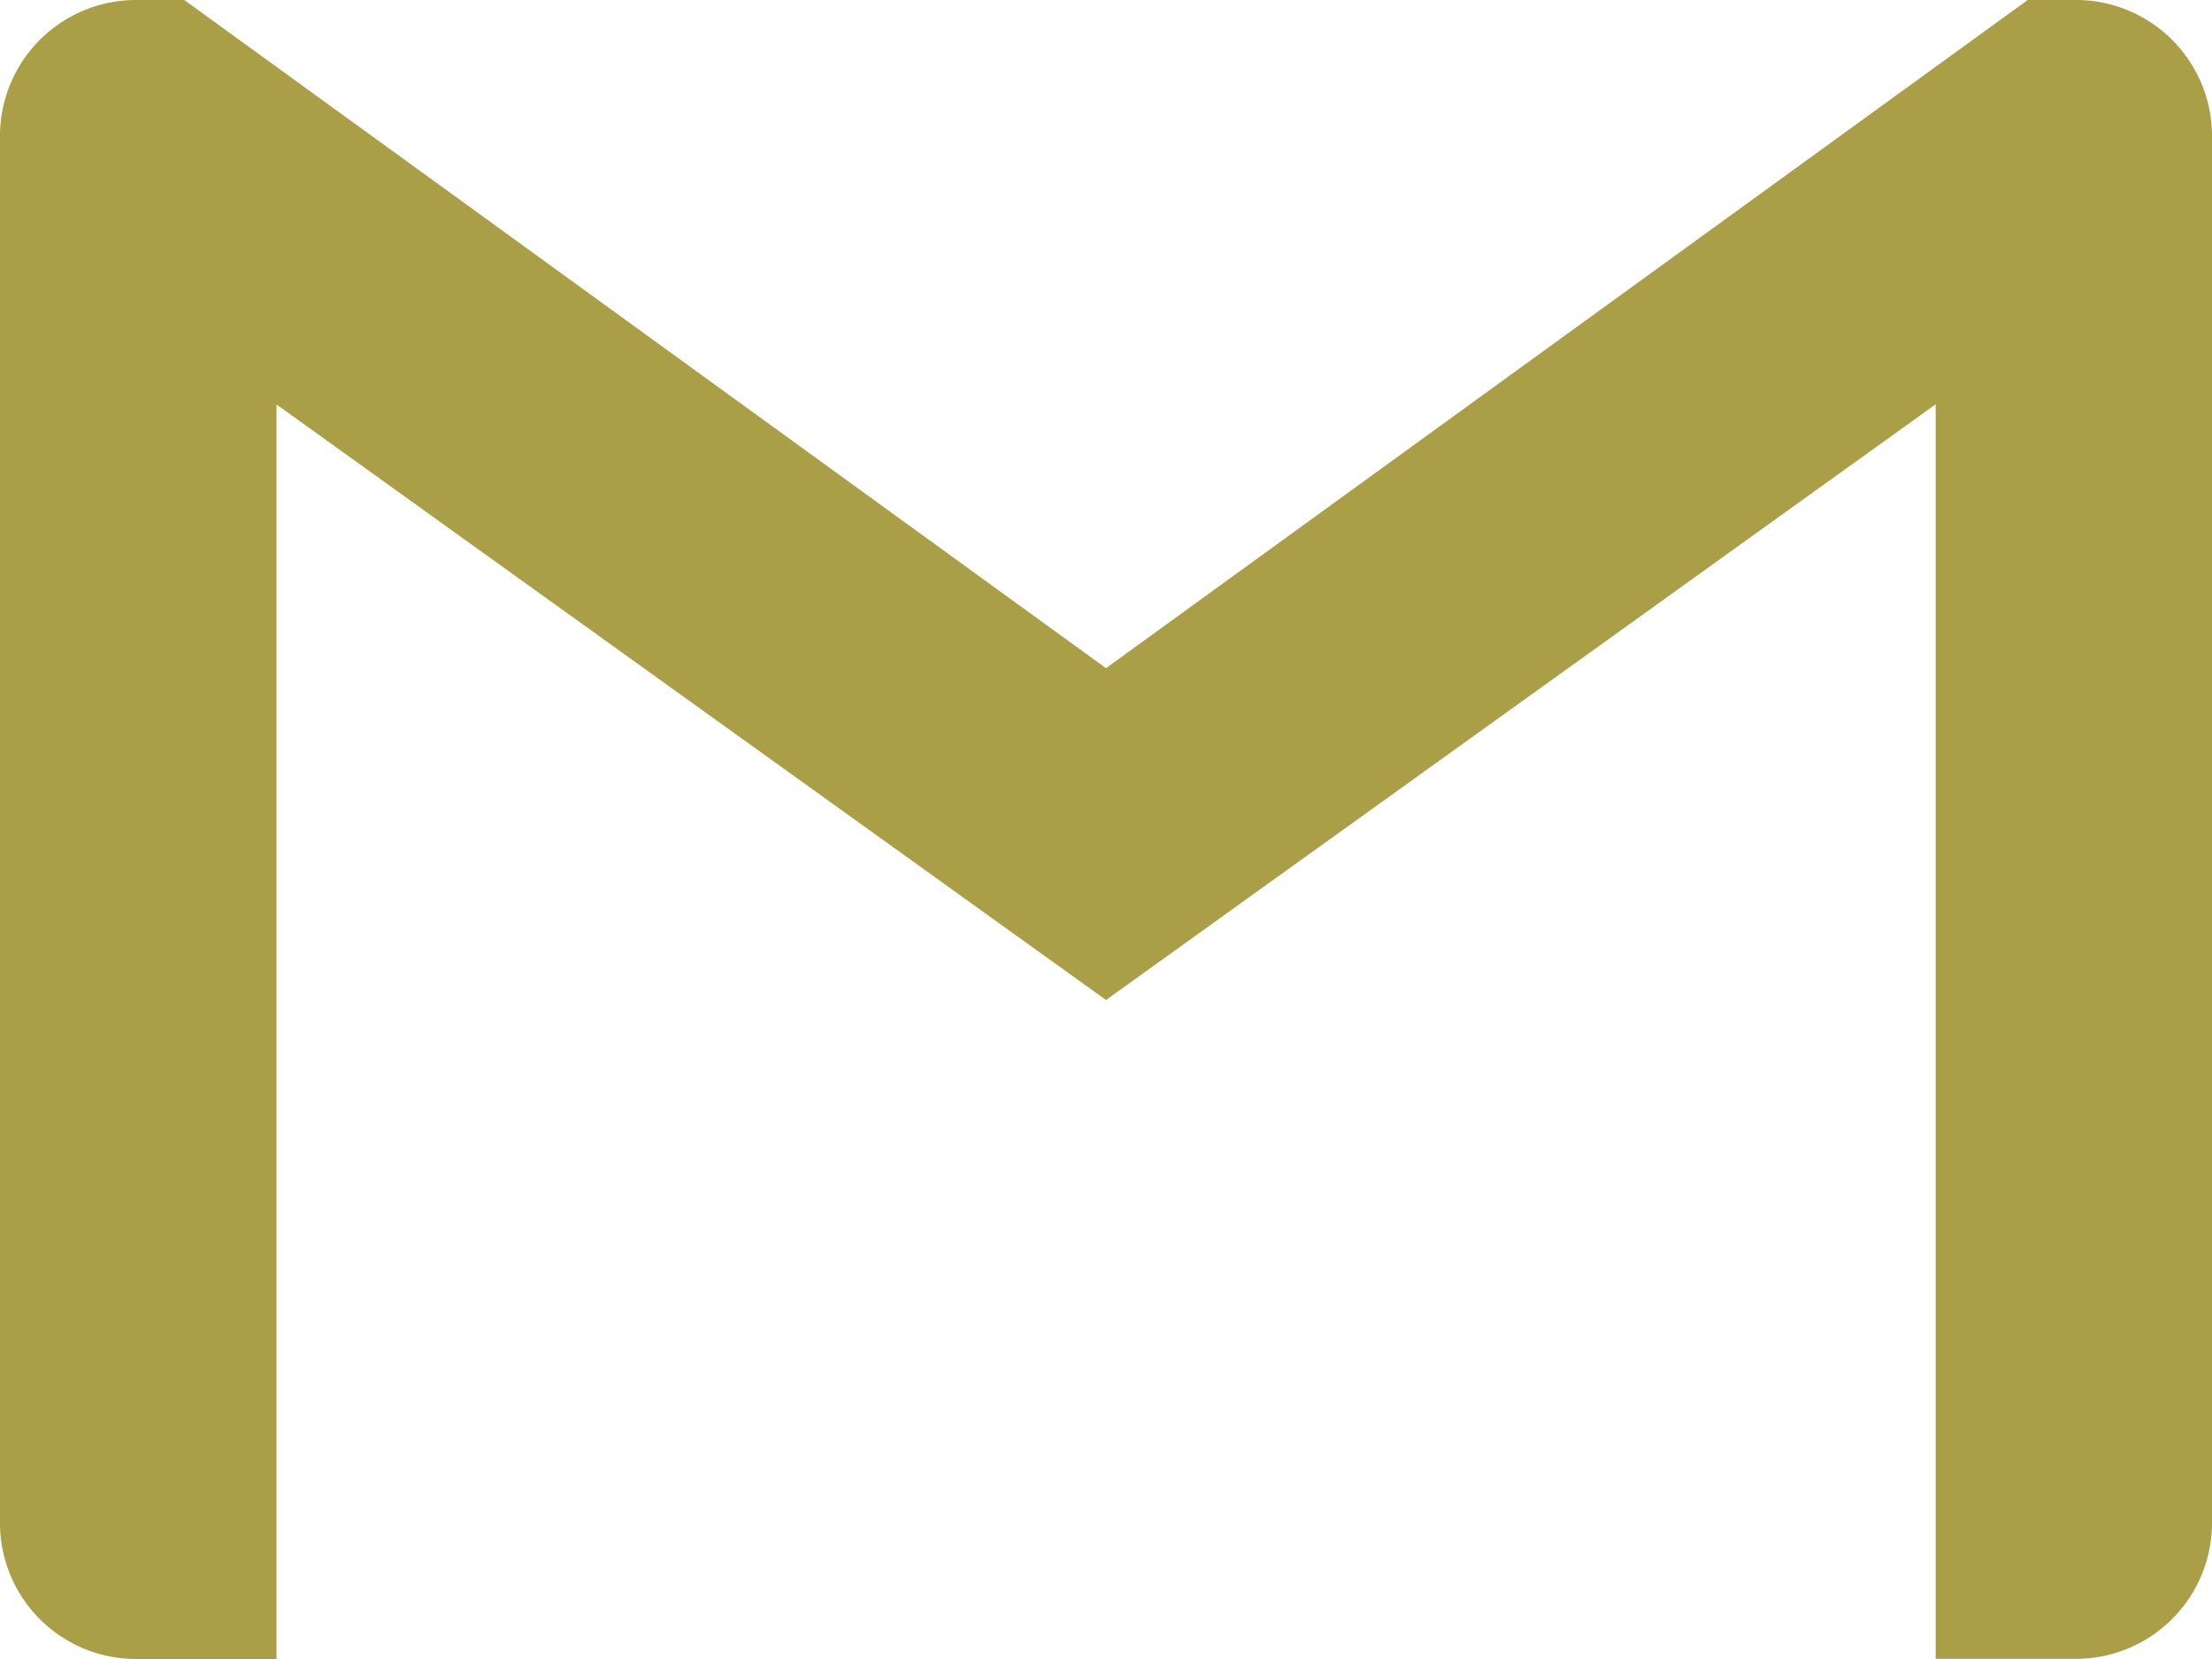 <svg xmlns="http://www.w3.org/2000/svg" width="13" height="9.75" viewBox="0 0 13 9.75"><defs><style>.a{fill:#aa9e47;}</style></defs><path class="a" d="M13,5.312v8.125a.8.8,0,0,1-.812.812h-.812V6.876L6.5,10.377l-4.875-3.5V14.25H.812A.8.8,0,0,1,0,13.437V5.312A.8.8,0,0,1,.812,4.5h.271L6.5,8.427,11.917,4.5h.271A.8.8,0,0,1,13,5.312Z" transform="translate(0 -4.5)"/></svg>